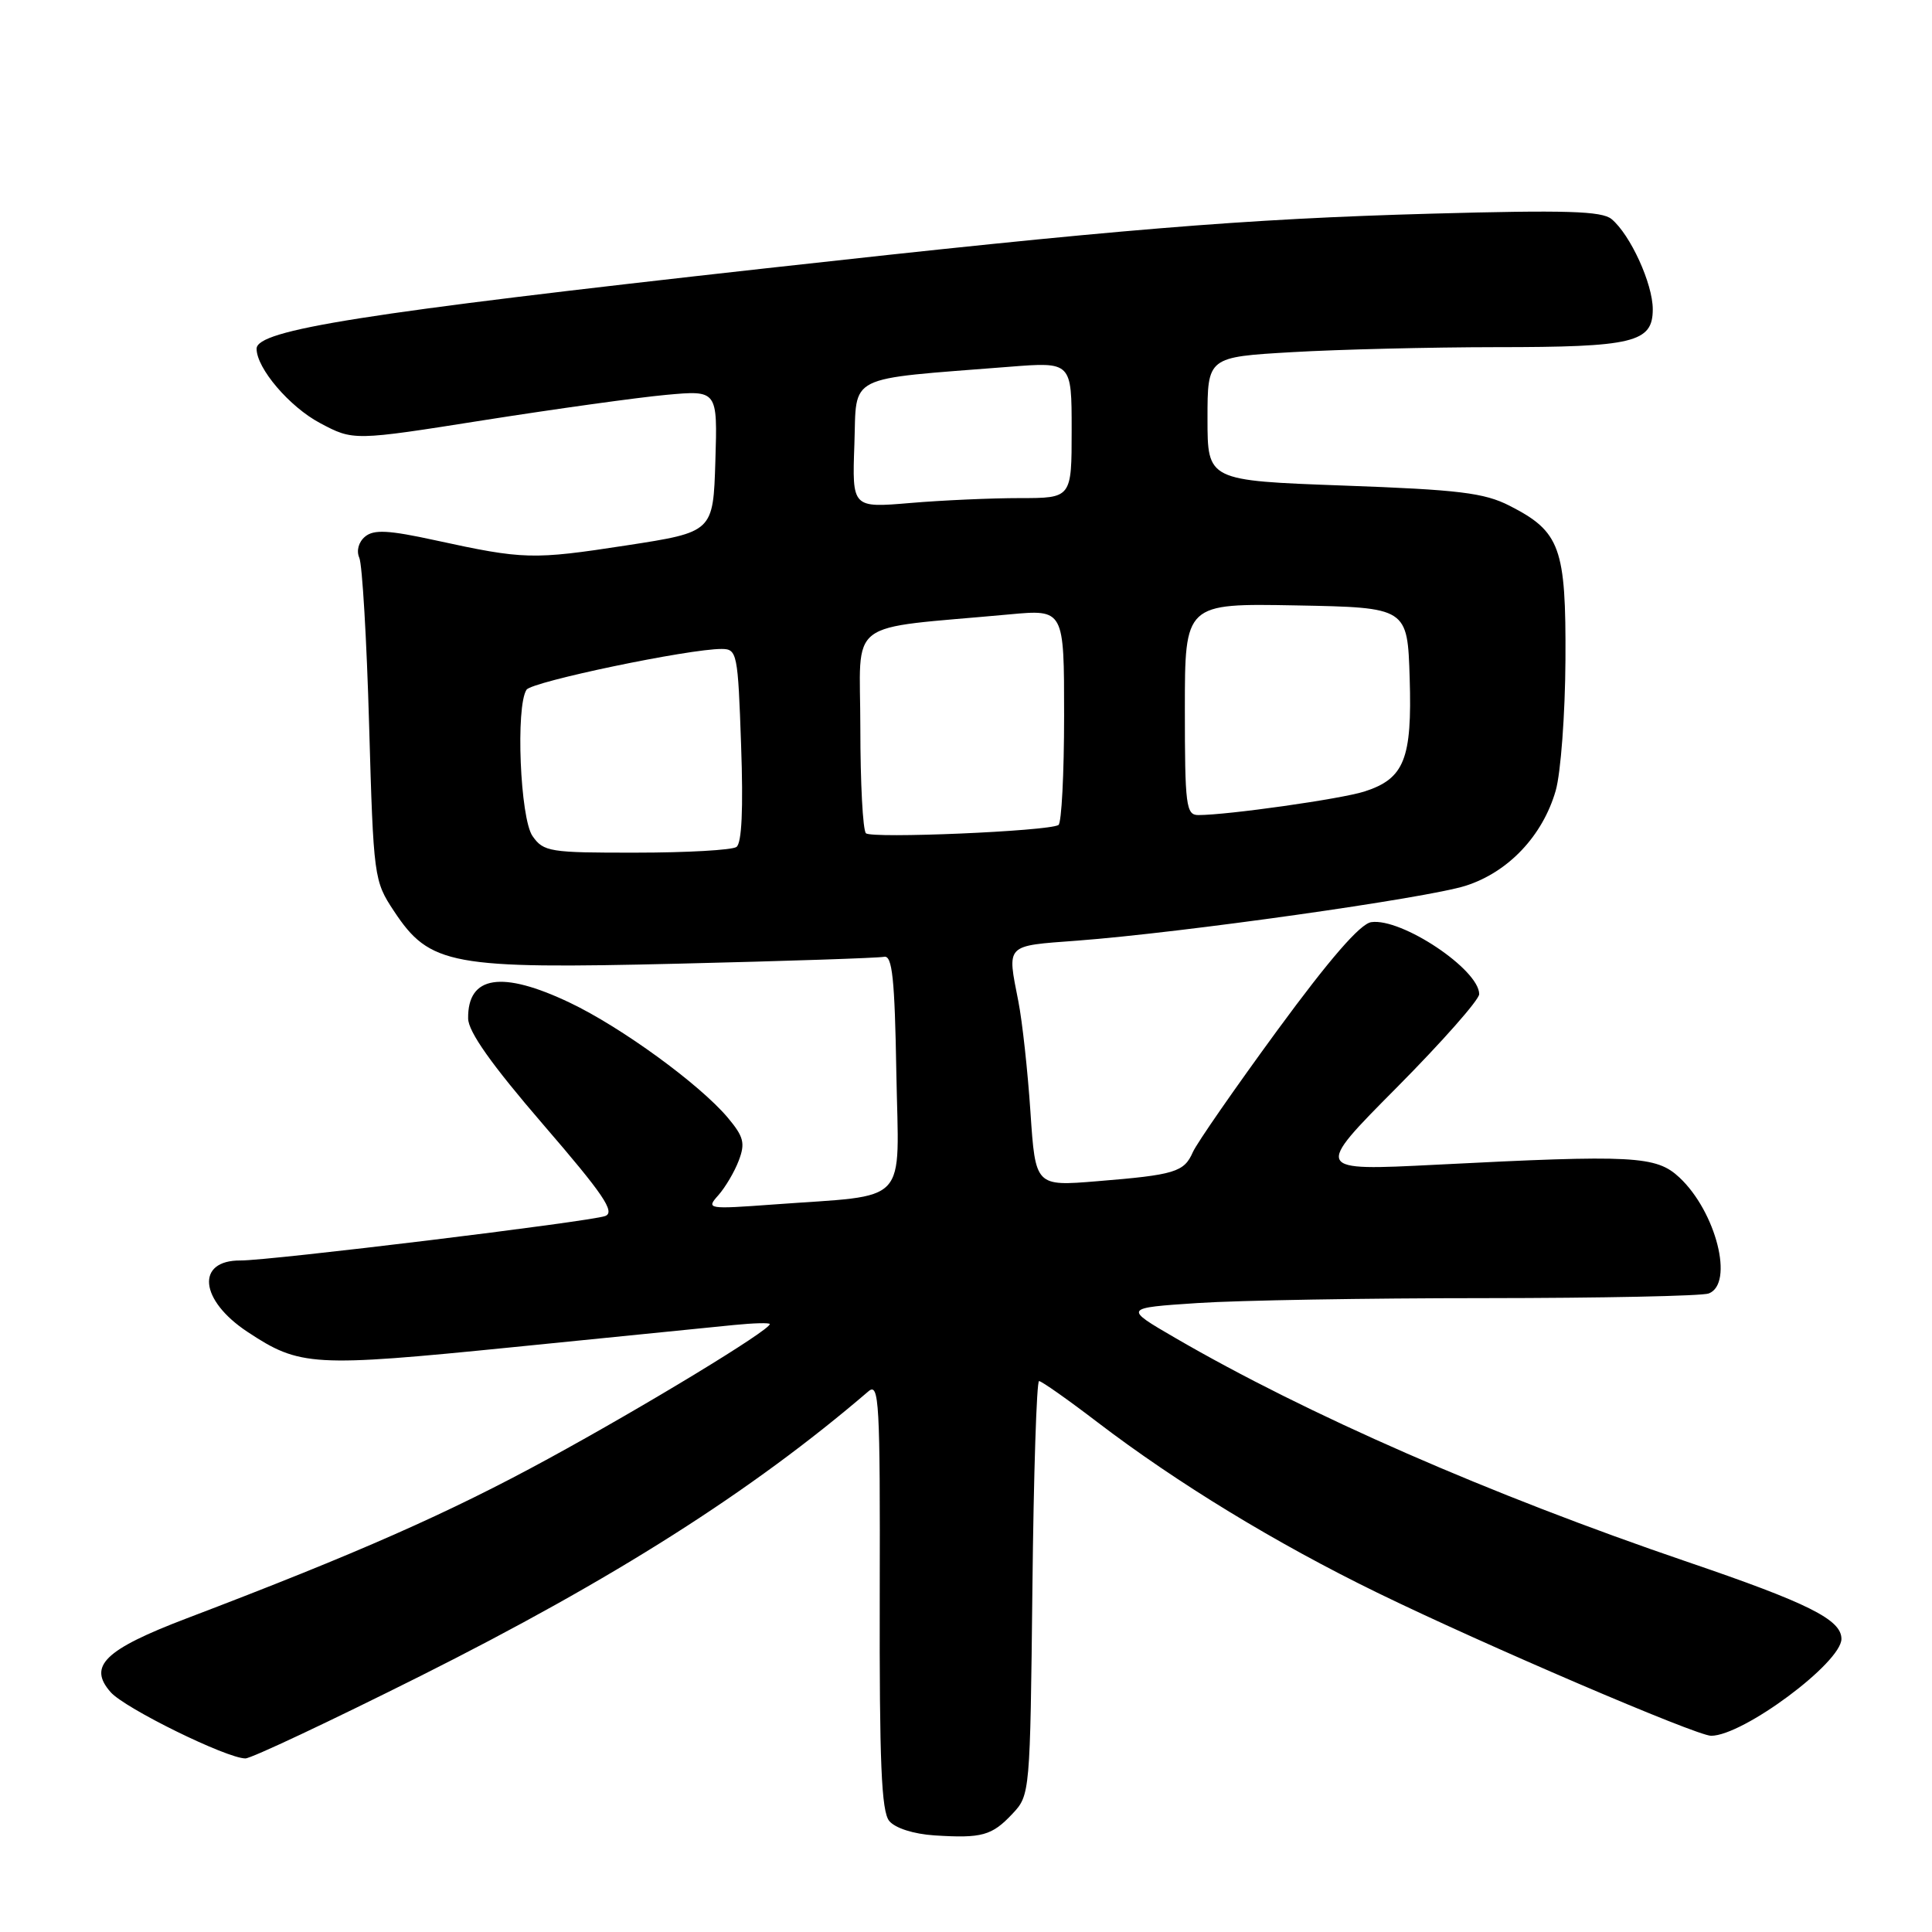 <?xml version="1.0" encoding="UTF-8" standalone="no"?>
<!DOCTYPE svg PUBLIC "-//W3C//DTD SVG 1.1//EN" "http://www.w3.org/Graphics/SVG/1.1/DTD/svg11.dtd" >
<svg xmlns="http://www.w3.org/2000/svg" xmlns:xlink="http://www.w3.org/1999/xlink" version="1.1" viewBox="0 0 256 256">
 <g >
 <path fill="currentColor"
d=" M 134.16 240.33 C 136.48 237.87 136.50 237.59 136.80 210.42 C 136.96 195.34 137.36 183.00 137.68 183.00 C 138.01 183.00 141.48 185.44 145.39 188.43 C 155.99 196.52 169.05 204.48 182.50 211.04 C 196.50 217.87 224.79 230.00 226.73 230.00 C 230.97 230.00 244.00 220.31 244.00 217.16 C 244.00 214.61 239.60 212.41 223.57 206.95 C 197.44 198.04 173.22 187.45 155.69 177.26 C 148.89 173.31 148.89 173.31 158.69 172.66 C 164.09 172.30 181.18 172.01 196.67 172.01 C 212.16 172.00 225.55 171.73 226.42 171.39 C 229.80 170.09 227.40 160.59 222.54 156.03 C 219.46 153.15 216.51 152.99 190.31 154.33 C 174.11 155.15 174.11 155.15 185.06 144.12 C 191.08 138.05 196.00 132.48 196.00 131.73 C 196.00 128.47 185.72 121.61 181.70 122.19 C 180.24 122.40 176.21 127.04 169.27 136.50 C 163.63 144.20 158.59 151.47 158.06 152.66 C 156.90 155.31 155.69 155.68 145.35 156.52 C 137.20 157.19 137.20 157.19 136.54 147.35 C 136.18 141.93 135.46 135.34 134.94 132.70 C 133.44 125.04 133.12 125.36 142.75 124.64 C 156.63 123.59 189.05 119.01 194.20 117.37 C 199.86 115.57 204.42 110.74 206.14 104.76 C 206.81 102.42 207.39 94.63 207.43 87.46 C 207.51 72.55 206.75 70.44 200.02 67.01 C 196.67 65.30 193.30 64.89 178.03 64.34 C 160.00 63.68 160.00 63.68 160.00 55.49 C 160.00 47.31 160.00 47.31 171.25 46.66 C 177.44 46.30 189.56 46.01 198.18 46.00 C 216.45 46.00 219.00 45.39 219.00 40.98 C 219.00 37.59 216.03 31.10 213.54 29.03 C 212.25 27.96 207.49 27.82 189.71 28.31 C 164.80 29.00 147.95 30.39 101.50 35.55 C 48.05 41.49 34.00 43.71 34.00 46.21 C 34.00 48.80 38.37 53.92 42.41 56.06 C 46.83 58.41 46.83 58.41 64.16 55.67 C 73.70 54.17 84.56 52.66 88.29 52.32 C 95.08 51.70 95.08 51.70 94.79 61.10 C 94.50 70.50 94.50 70.50 83.00 72.27 C 70.57 74.18 69.43 74.15 57.67 71.59 C 51.48 70.24 49.54 70.14 48.38 71.10 C 47.51 71.82 47.20 72.98 47.61 73.91 C 48.00 74.78 48.59 84.76 48.91 96.07 C 49.49 116.29 49.55 116.72 52.20 120.72 C 56.95 127.91 59.75 128.42 89.96 127.69 C 104.18 127.35 116.41 126.94 117.15 126.78 C 118.23 126.56 118.56 129.67 118.77 142.16 C 119.09 160.03 120.75 158.25 102.50 159.60 C 93.74 160.24 93.54 160.21 95.18 158.38 C 96.10 157.34 97.33 155.27 97.89 153.78 C 98.77 151.47 98.55 150.62 96.42 148.08 C 92.69 143.66 82.33 136.11 75.50 132.86 C 66.49 128.57 61.96 129.27 62.03 134.95 C 62.05 136.71 65.11 141.04 71.97 149.00 C 79.96 158.26 81.56 160.62 80.19 161.13 C 78.20 161.87 35.71 167.05 31.87 167.02 C 25.92 166.98 26.43 172.27 32.78 176.47 C 39.73 181.07 41.41 181.17 67.94 178.51 C 81.45 177.16 94.64 175.83 97.25 175.57 C 99.86 175.31 102.00 175.25 102.00 175.45 C 102.00 176.26 85.57 186.25 72.60 193.32 C 59.49 200.47 47.37 205.83 24.74 214.44 C 13.85 218.59 11.61 220.77 14.67 224.23 C 16.57 226.38 30.05 233.00 32.52 233.00 C 33.29 233.00 43.73 228.08 55.71 222.08 C 81.31 209.24 99.61 197.62 115.07 184.36 C 116.49 183.14 116.63 185.70 116.57 211.35 C 116.52 233.52 116.79 240.03 117.83 241.29 C 118.62 242.24 121.06 243.02 123.83 243.20 C 130.11 243.60 131.43 243.24 134.16 240.33 Z  M 70.56 110.78 C 68.92 108.43 68.31 93.59 69.77 91.39 C 70.48 90.32 91.30 85.97 95.63 85.99 C 97.67 86.00 97.78 86.55 98.20 98.75 C 98.50 107.21 98.29 111.75 97.58 112.23 C 96.98 112.64 91.01 112.98 84.31 112.98 C 72.83 113.00 72.02 112.87 70.56 110.78 Z  M 114.74 110.41 C 114.33 110.00 114.00 103.73 114.00 96.47 C 114.00 81.68 111.68 83.45 133.75 81.41 C 141.00 80.74 141.00 80.74 141.00 94.81 C 141.00 102.55 140.66 109.08 140.25 109.32 C 138.82 110.15 115.48 111.14 114.74 110.41 Z  M 157.00 93.97 C 157.00 79.95 157.00 79.95 171.75 80.22 C 186.50 80.50 186.50 80.50 186.79 89.87 C 187.12 100.58 186.08 103.18 180.79 104.88 C 177.70 105.87 162.67 108.00 158.78 108.00 C 157.16 108.00 157.00 106.74 157.00 93.97 Z  M 113.21 58.90 C 113.54 49.47 111.83 50.33 133.75 48.60 C 142.00 47.95 142.00 47.95 142.00 56.98 C 142.00 66.00 142.00 66.00 135.15 66.00 C 131.38 66.00 124.84 66.29 120.61 66.65 C 112.91 67.30 112.91 67.30 113.21 58.90 Z "/>
</g>
</svg>
